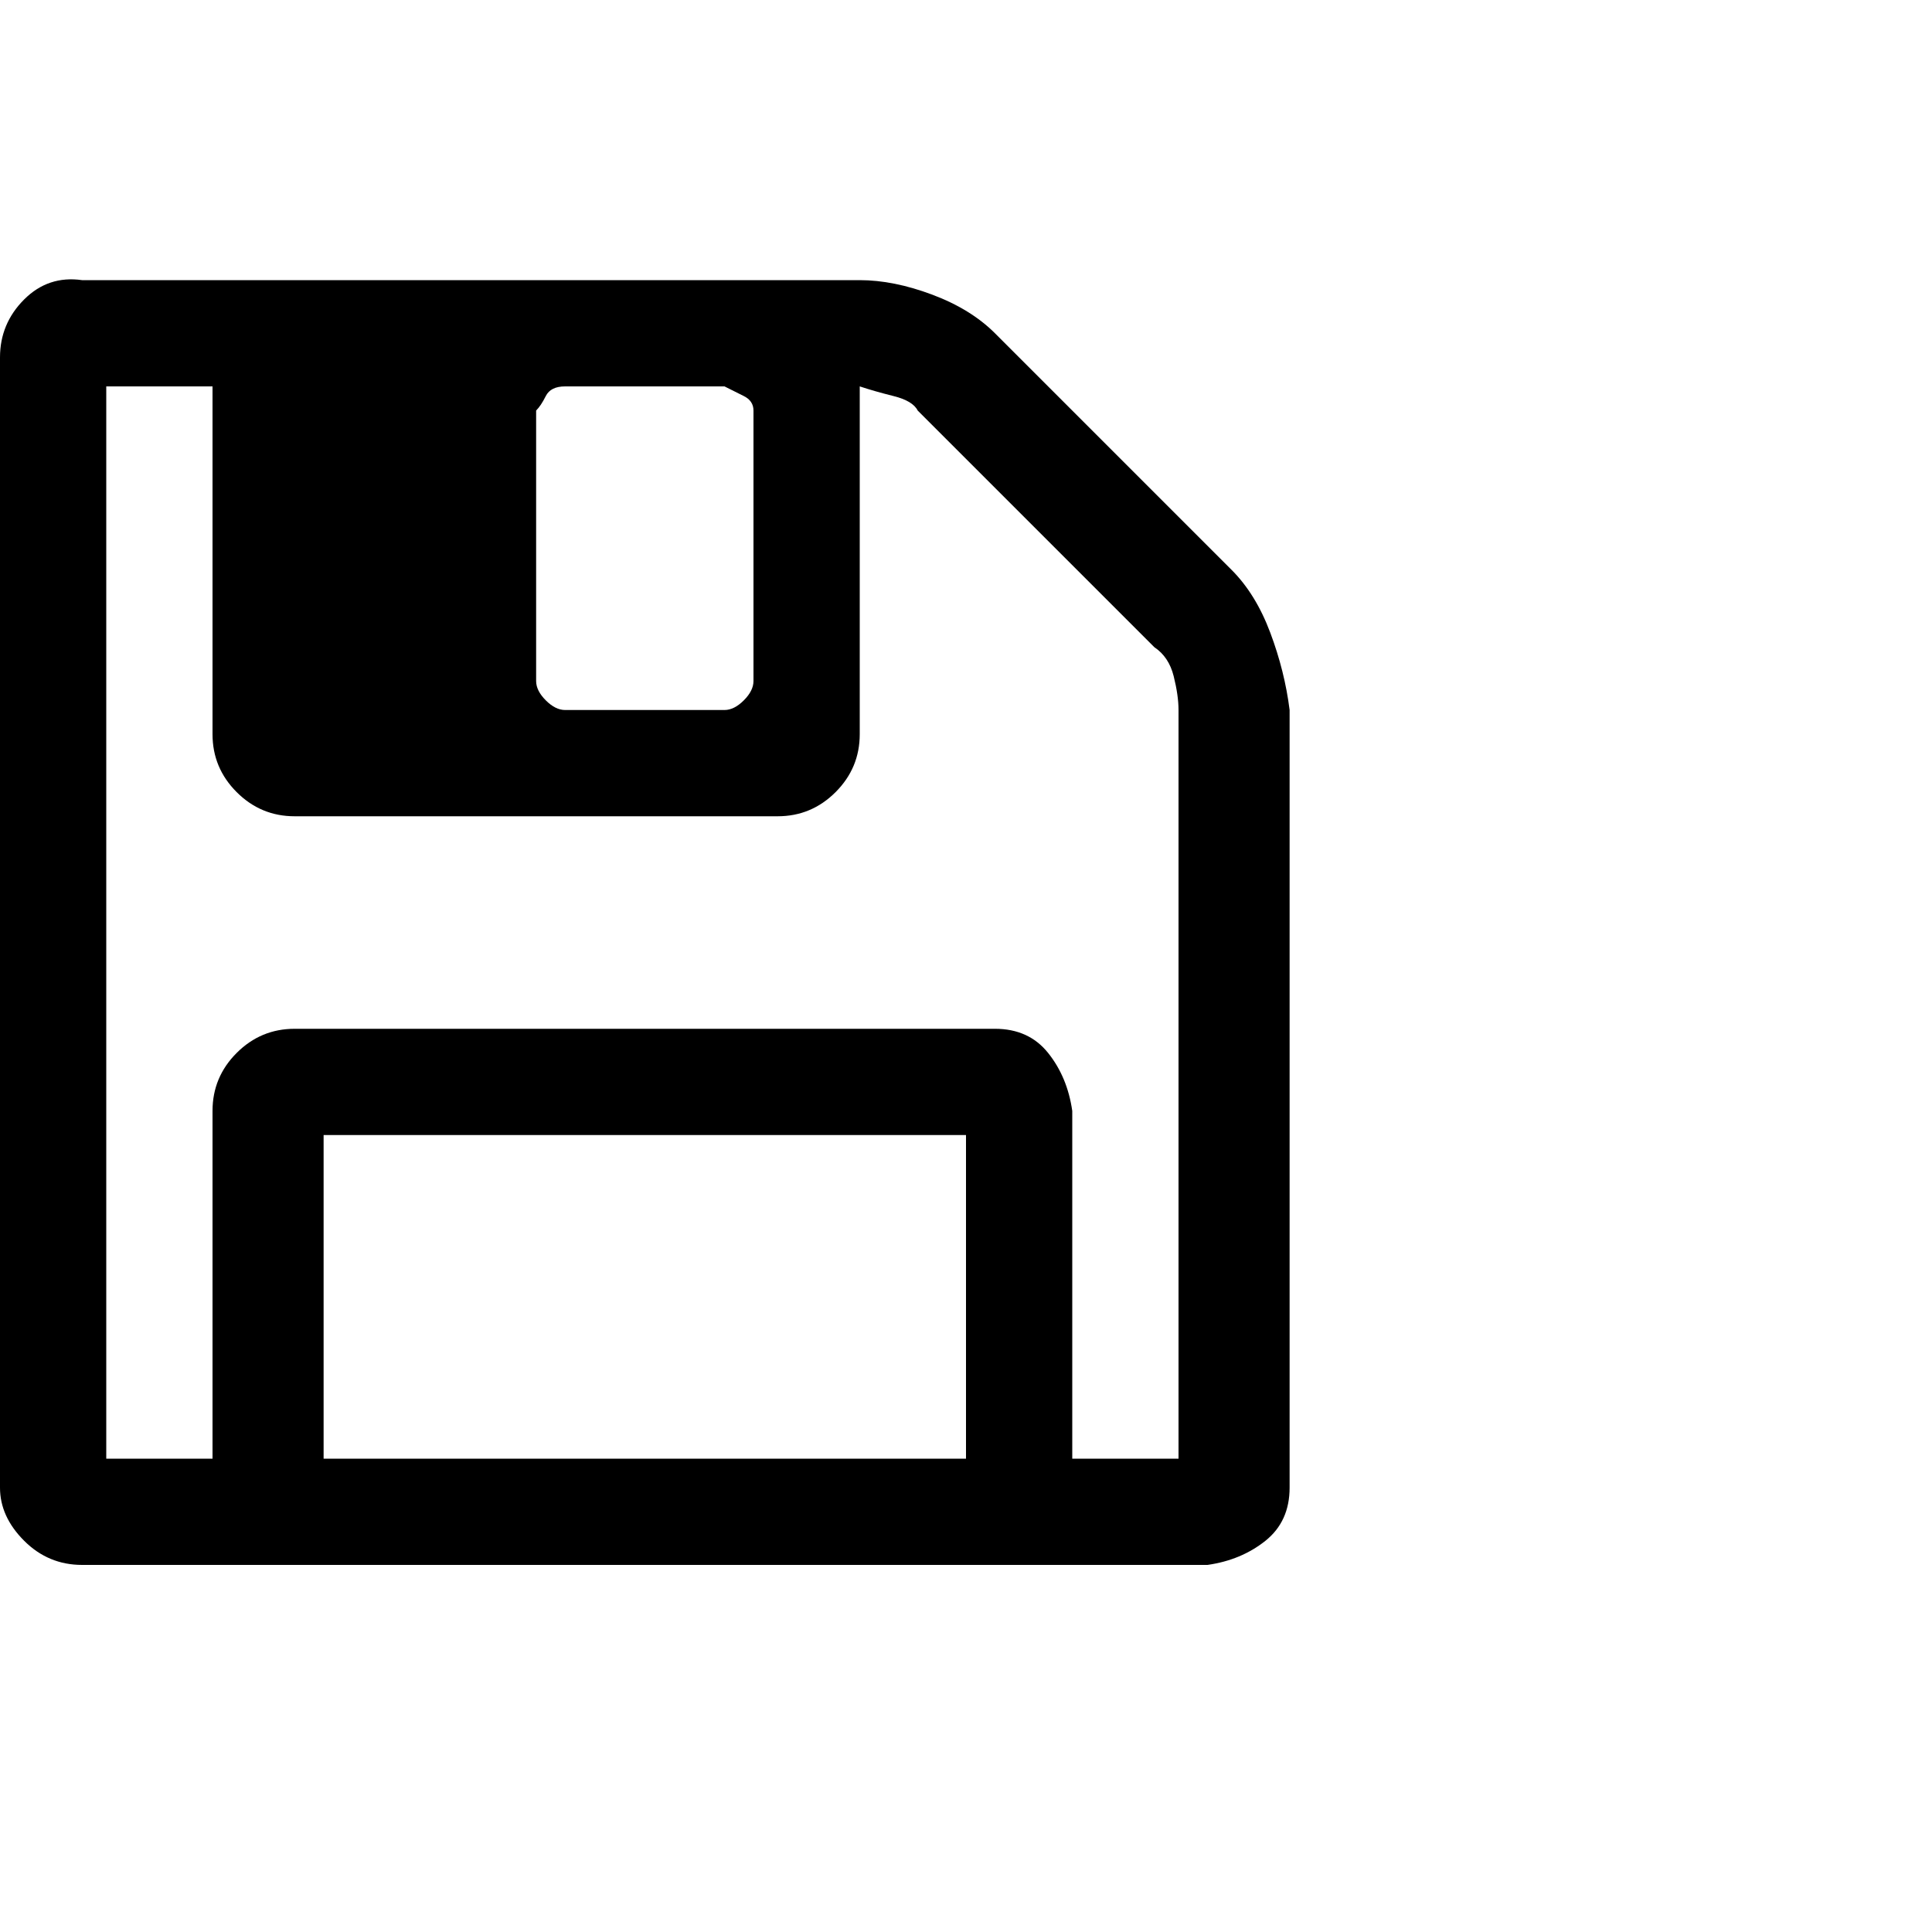 <?xml version="1.0"?><svg viewBox="0 0 40 40" xmlns="http://www.w3.org/2000/svg" height="40" width="40"><path d="m6.7 30.2h13.3v-6.7h-13.3v6.7z m15.5 0h2.2v-15.5q0-0.3-0.1-0.7t-0.4-0.6l-4.9-4.9q-0.1-0.2-0.5-0.3t-0.7-0.2v7.2q0 0.7-0.5 1.2t-1.2 0.5h-10q-0.7 0-1.2-0.5t-0.5-1.2v-7.2h-2.2v22.2h2.2v-7.2q0-0.7 0.5-1.2t1.2-0.5h14.5q0.7 0 1.1 0.5t0.5 1.2v7.2z m-6.6-16.1v-5.6q0-0.2-0.2-0.3t-0.4-0.2h-3.3q-0.3 0-0.4 0.2t-0.2 0.3v5.6q0 0.2 0.2 0.4t0.4 0.2h3.3q0.2 0 0.4-0.2t0.2-0.4z m11.1 0.6v16.1q0 0.7-0.5 1.1t-1.2 0.5h-23.3q-0.7 0-1.2-0.5t-0.5-1.1v-23.4q0-0.7 0.5-1.2t1.2-0.4h16.1q0.7 0 1.5 0.3t1.3 0.8l4.9 4.9q0.5 0.5 0.8 1.3t0.4 1.6z"></path></svg>